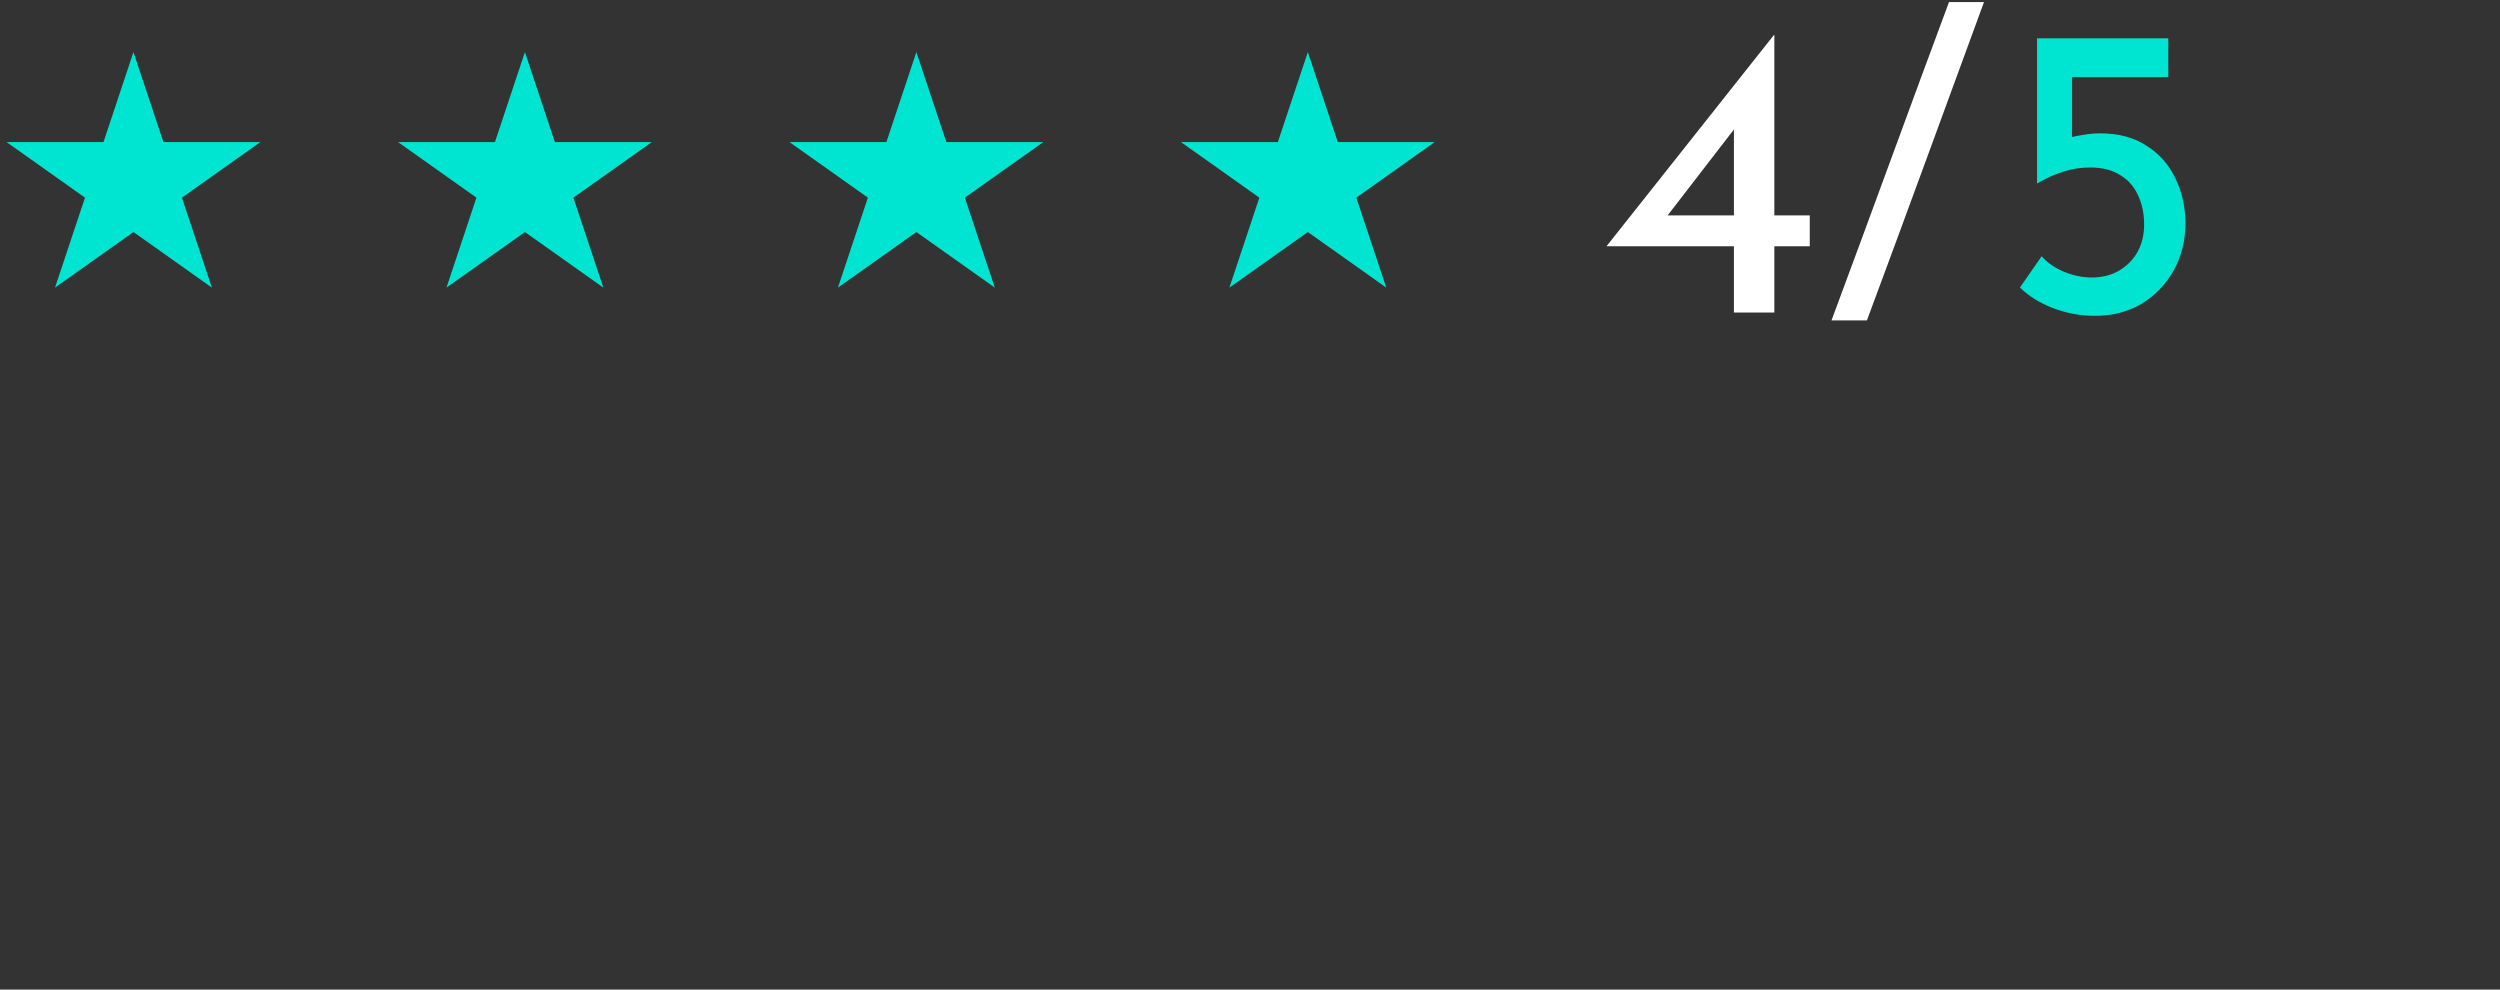 <svg width="288" height="114" viewBox="0 0 288 114" fill="none" xmlns="http://www.w3.org/2000/svg">
<rect x="0" y="0" width="288" height="114" fill="#333333" stroke="none"/>
<path d="M185.108 28.368V28.32L204.356 4.032H204.404V24.816H208.484V28.368H204.404V36H199.748V28.368H185.108ZM200.036 14.544L191.924 25.056L191.204 24.816H199.748V13.68L200.036 14.544ZM228.556 0.24C226.316 6.352 224.076 12.464 221.836 18.576C219.596 24.688 217.34 30.8 215.068 36.912H210.988C213.26 30.8 215.516 24.688 217.756 18.576C219.996 12.464 222.252 6.352 224.524 0.24H228.556Z" fill="white"/>
<path d="M241.34 36.384C239.644 36.384 238.012 36.08 236.444 35.472C234.908 34.864 233.66 34.08 232.7 33.12L235.196 29.52C235.836 30.256 236.684 30.848 237.74 31.296C238.828 31.744 239.9 31.968 240.956 31.968C242.14 31.968 243.18 31.712 244.076 31.2C245.004 30.656 245.724 29.936 246.236 29.04C246.748 28.112 247.004 27.056 247.004 25.872C247.004 24.592 246.764 23.456 246.284 22.464C245.836 21.472 245.148 20.704 244.22 20.16C243.324 19.584 242.188 19.296 240.812 19.296C239.692 19.296 238.652 19.456 237.692 19.776C236.732 20.064 235.74 20.512 234.716 21.12H234.668V4.416H249.788V8.88H238.7V16.944L238.076 15.984C238.62 15.792 239.228 15.648 239.9 15.552C240.604 15.424 241.276 15.36 241.916 15.36C244.06 15.36 245.852 15.84 247.292 16.8C248.764 17.728 249.868 18.976 250.604 20.544C251.372 22.112 251.756 23.84 251.756 25.728C251.756 27.712 251.308 29.52 250.412 31.152C249.516 32.752 248.284 34.032 246.716 34.992C245.148 35.92 243.356 36.384 241.34 36.384Z" fill="#00E5D1"/>
<path d="M15.374 6L18.825 16.365H29.995L20.959 22.77L24.41 33.135L15.374 26.73L6.337 33.135L9.789 22.77L0.752 16.365H11.922L15.374 6Z" fill="#00E5D1"/>
<path d="M150.662 6L154.114 16.365H165.283L156.247 22.77L159.698 33.135L150.662 26.73L141.626 33.135L145.077 22.77L136.041 16.365H147.21L150.662 6Z" fill="#00E5D1"/>
<path d="M105.566 6L109.017 16.365H120.187L111.151 22.77L114.602 33.135L105.566 26.73L96.529 33.135L99.981 22.77L90.945 16.365H102.114L105.566 6Z" fill="#00E5D1"/>
<path d="M60.47 6L63.921 16.365H75.091L66.055 22.77L69.506 33.135L60.47 26.73L51.433 33.135L54.885 22.77L45.849 16.365H57.018L60.47 6Z" fill="#00E5D1"/>
</svg>
